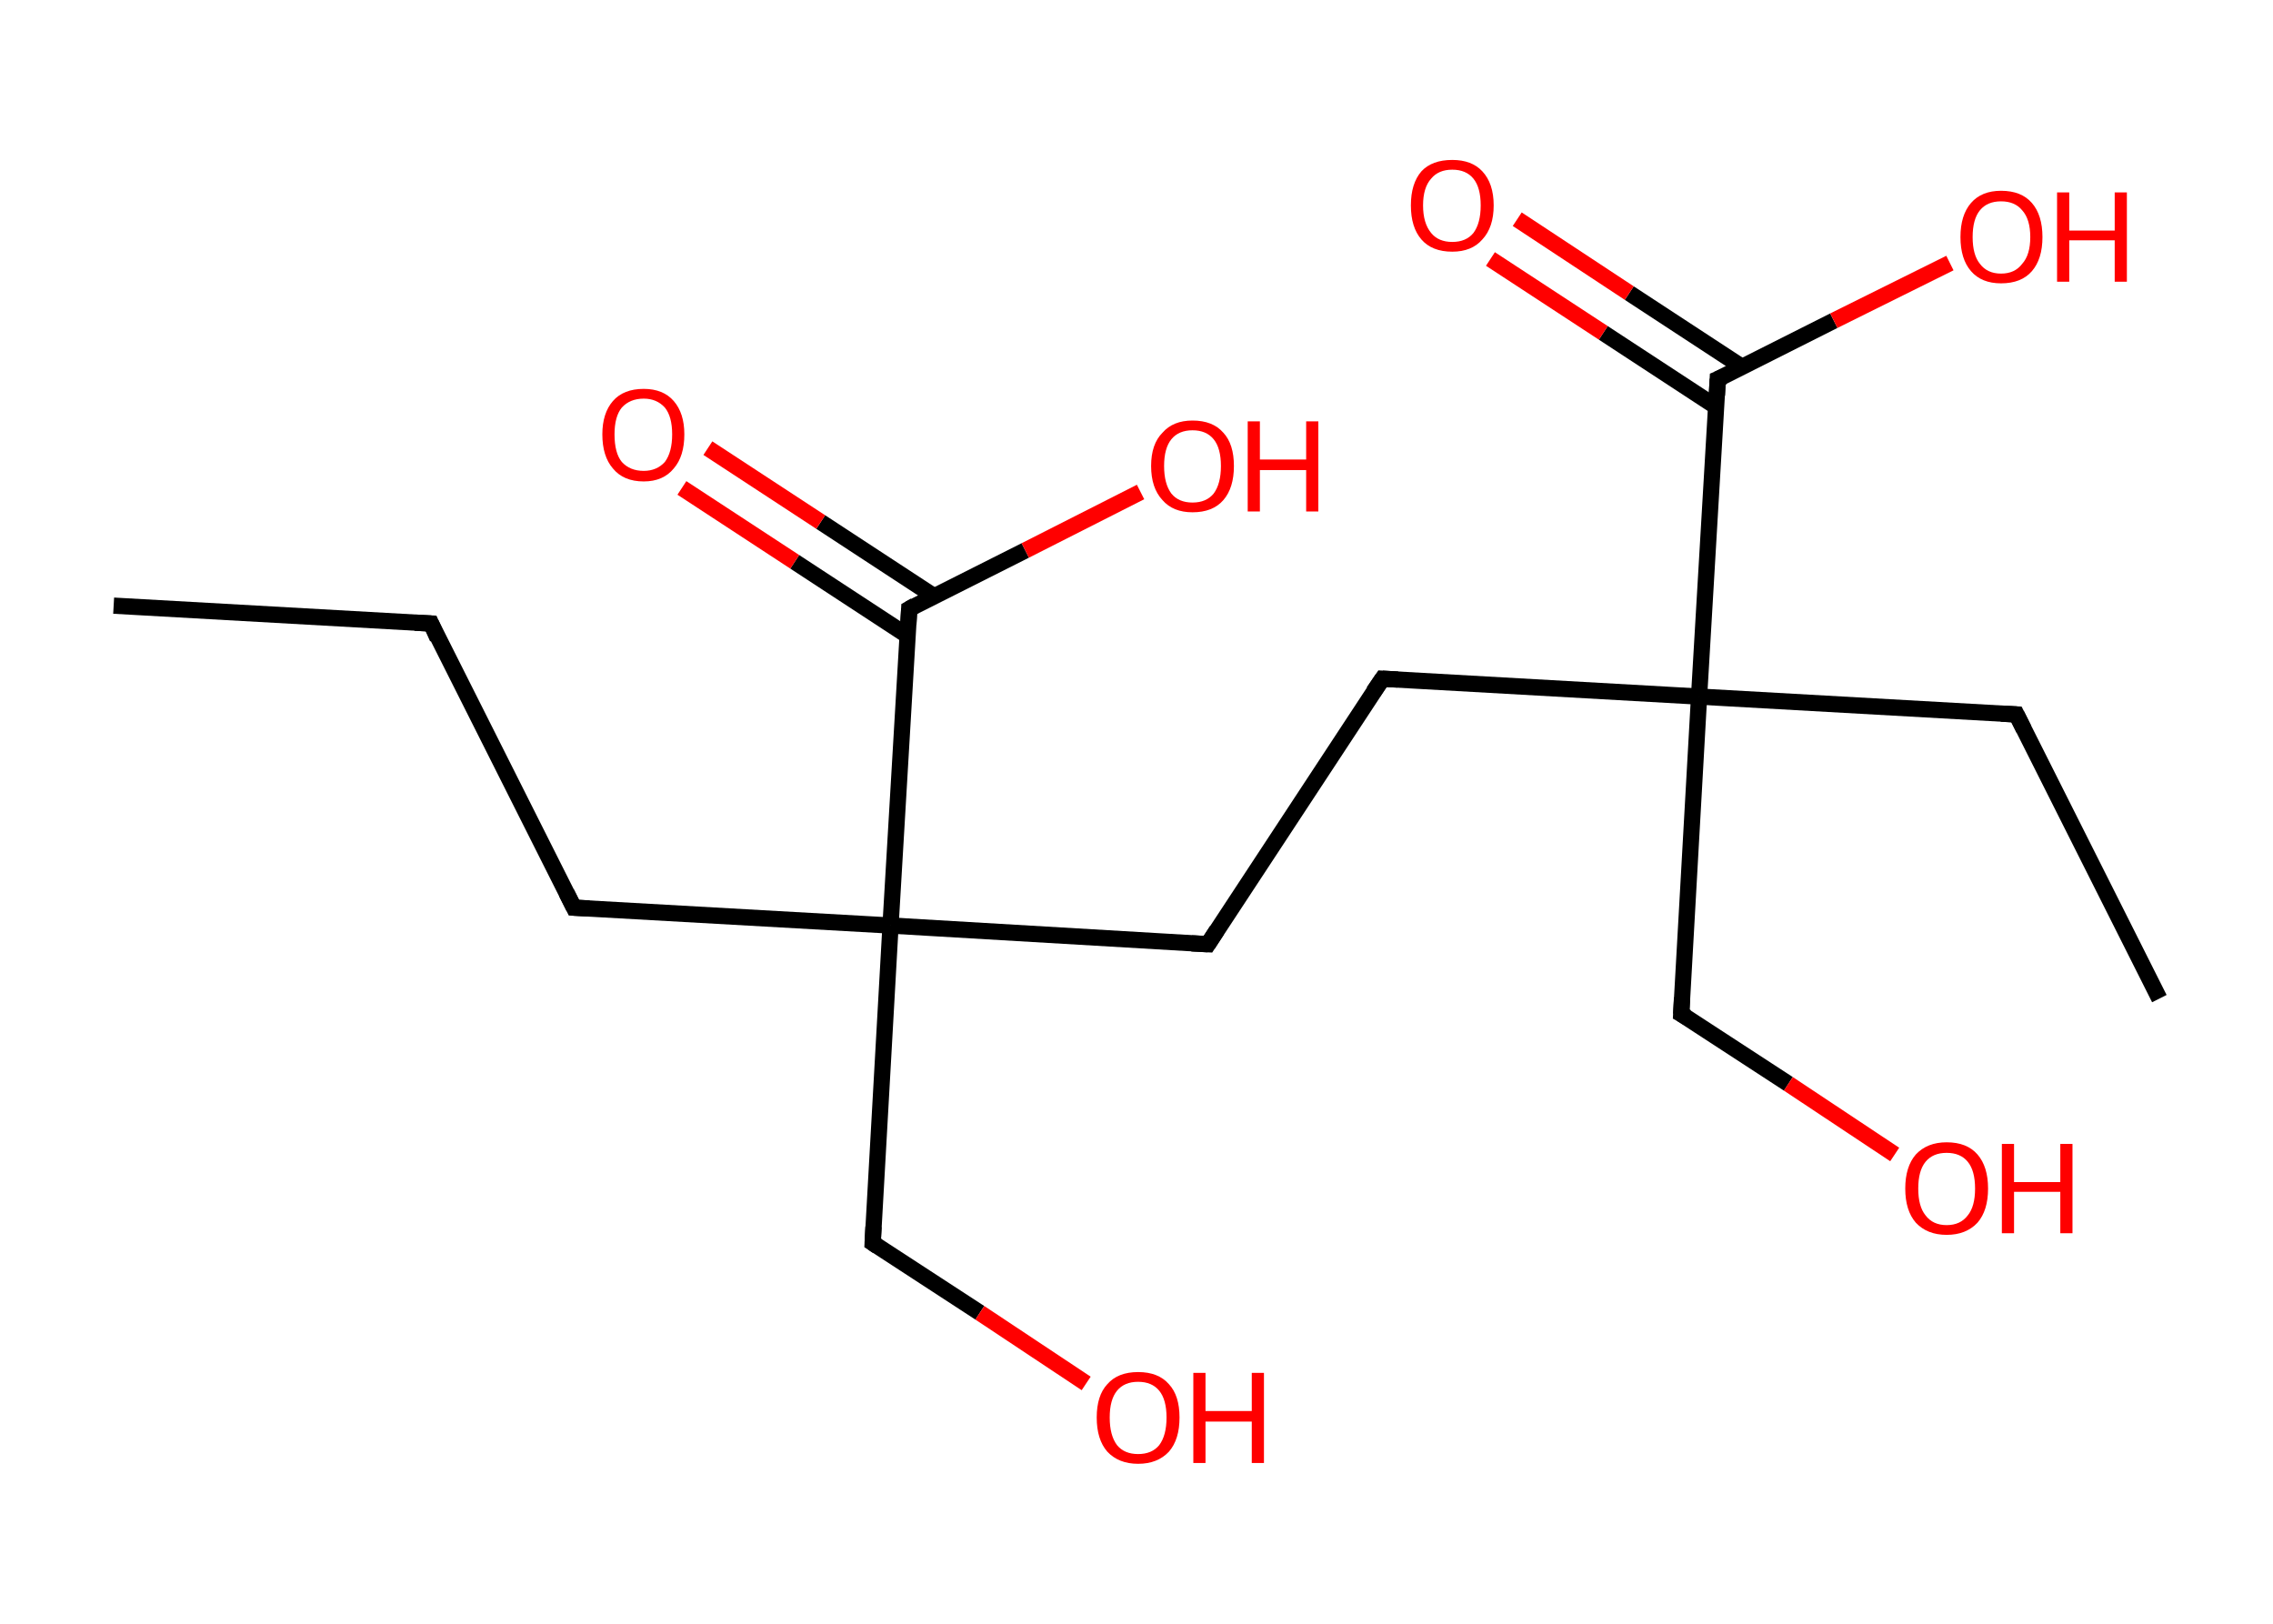 <?xml version='1.0' encoding='ASCII' standalone='yes'?>
<svg xmlns="http://www.w3.org/2000/svg" xmlns:rdkit="http://www.rdkit.org/xml" xmlns:xlink="http://www.w3.org/1999/xlink" version="1.1" baseProfile="full" xml:space="preserve" width="280px" height="200px" viewBox="0 0 280 200">
<!-- END OF HEADER -->
<rect style="opacity:1.0;fill:#FFFFFF;stroke:none" width="280.0" height="200.0" x="0.0" y="0.0"> </rect>
<path class="bond-0 atom-0 atom-1" d="M 14.0,74.6 L 53.1,76.8" style="fill:none;fill-rule:evenodd;stroke:#000000;stroke-width:2.0px;stroke-linecap:butt;stroke-linejoin:miter;stroke-opacity:1"/>
<path class="bond-1 atom-1 atom-2" d="M 53.1,76.8 L 70.7,111.8" style="fill:none;fill-rule:evenodd;stroke:#000000;stroke-width:2.0px;stroke-linecap:butt;stroke-linejoin:miter;stroke-opacity:1"/>
<path class="bond-2 atom-2 atom-3" d="M 70.7,111.8 L 109.7,114.0" style="fill:none;fill-rule:evenodd;stroke:#000000;stroke-width:2.0px;stroke-linecap:butt;stroke-linejoin:miter;stroke-opacity:1"/>
<path class="bond-3 atom-3 atom-4" d="M 109.7,114.0 L 107.5,153.1" style="fill:none;fill-rule:evenodd;stroke:#000000;stroke-width:2.0px;stroke-linecap:butt;stroke-linejoin:miter;stroke-opacity:1"/>
<path class="bond-4 atom-4 atom-5" d="M 107.5,153.1 L 120.7,161.7" style="fill:none;fill-rule:evenodd;stroke:#000000;stroke-width:2.0px;stroke-linecap:butt;stroke-linejoin:miter;stroke-opacity:1"/>
<path class="bond-4 atom-4 atom-5" d="M 120.7,161.7 L 133.8,170.4" style="fill:none;fill-rule:evenodd;stroke:#FF0000;stroke-width:2.0px;stroke-linecap:butt;stroke-linejoin:miter;stroke-opacity:1"/>
<path class="bond-5 atom-3 atom-6" d="M 109.7,114.0 L 148.8,116.3" style="fill:none;fill-rule:evenodd;stroke:#000000;stroke-width:2.0px;stroke-linecap:butt;stroke-linejoin:miter;stroke-opacity:1"/>
<path class="bond-6 atom-6 atom-7" d="M 148.8,116.3 L 170.3,83.6" style="fill:none;fill-rule:evenodd;stroke:#000000;stroke-width:2.0px;stroke-linecap:butt;stroke-linejoin:miter;stroke-opacity:1"/>
<path class="bond-7 atom-7 atom-8" d="M 170.3,83.6 L 209.3,85.8" style="fill:none;fill-rule:evenodd;stroke:#000000;stroke-width:2.0px;stroke-linecap:butt;stroke-linejoin:miter;stroke-opacity:1"/>
<path class="bond-8 atom-8 atom-9" d="M 209.3,85.8 L 248.4,88.0" style="fill:none;fill-rule:evenodd;stroke:#000000;stroke-width:2.0px;stroke-linecap:butt;stroke-linejoin:miter;stroke-opacity:1"/>
<path class="bond-9 atom-9 atom-10" d="M 248.4,88.0 L 266.0,123.0" style="fill:none;fill-rule:evenodd;stroke:#000000;stroke-width:2.0px;stroke-linecap:butt;stroke-linejoin:miter;stroke-opacity:1"/>
<path class="bond-10 atom-8 atom-11" d="M 209.3,85.8 L 207.1,124.9" style="fill:none;fill-rule:evenodd;stroke:#000000;stroke-width:2.0px;stroke-linecap:butt;stroke-linejoin:miter;stroke-opacity:1"/>
<path class="bond-11 atom-11 atom-12" d="M 207.1,124.9 L 220.3,133.5" style="fill:none;fill-rule:evenodd;stroke:#000000;stroke-width:2.0px;stroke-linecap:butt;stroke-linejoin:miter;stroke-opacity:1"/>
<path class="bond-11 atom-11 atom-12" d="M 220.3,133.5 L 233.4,142.2" style="fill:none;fill-rule:evenodd;stroke:#FF0000;stroke-width:2.0px;stroke-linecap:butt;stroke-linejoin:miter;stroke-opacity:1"/>
<path class="bond-12 atom-8 atom-13" d="M 209.3,85.8 L 211.6,46.7" style="fill:none;fill-rule:evenodd;stroke:#000000;stroke-width:2.0px;stroke-linecap:butt;stroke-linejoin:miter;stroke-opacity:1"/>
<path class="bond-13 atom-13 atom-14" d="M 214.6,45.2 L 200.7,36.1" style="fill:none;fill-rule:evenodd;stroke:#000000;stroke-width:2.0px;stroke-linecap:butt;stroke-linejoin:miter;stroke-opacity:1"/>
<path class="bond-13 atom-13 atom-14" d="M 200.7,36.1 L 186.9,27.0" style="fill:none;fill-rule:evenodd;stroke:#FF0000;stroke-width:2.0px;stroke-linecap:butt;stroke-linejoin:miter;stroke-opacity:1"/>
<path class="bond-13 atom-13 atom-14" d="M 211.4,50.1 L 197.5,41.0" style="fill:none;fill-rule:evenodd;stroke:#000000;stroke-width:2.0px;stroke-linecap:butt;stroke-linejoin:miter;stroke-opacity:1"/>
<path class="bond-13 atom-13 atom-14" d="M 197.5,41.0 L 183.6,31.9" style="fill:none;fill-rule:evenodd;stroke:#FF0000;stroke-width:2.0px;stroke-linecap:butt;stroke-linejoin:miter;stroke-opacity:1"/>
<path class="bond-14 atom-13 atom-15" d="M 211.6,46.7 L 225.9,39.5" style="fill:none;fill-rule:evenodd;stroke:#000000;stroke-width:2.0px;stroke-linecap:butt;stroke-linejoin:miter;stroke-opacity:1"/>
<path class="bond-14 atom-13 atom-15" d="M 225.9,39.5 L 240.2,32.4" style="fill:none;fill-rule:evenodd;stroke:#FF0000;stroke-width:2.0px;stroke-linecap:butt;stroke-linejoin:miter;stroke-opacity:1"/>
<path class="bond-15 atom-3 atom-16" d="M 109.7,114.0 L 112.0,75.0" style="fill:none;fill-rule:evenodd;stroke:#000000;stroke-width:2.0px;stroke-linecap:butt;stroke-linejoin:miter;stroke-opacity:1"/>
<path class="bond-16 atom-16 atom-17" d="M 115.0,73.4 L 101.1,64.3" style="fill:none;fill-rule:evenodd;stroke:#000000;stroke-width:2.0px;stroke-linecap:butt;stroke-linejoin:miter;stroke-opacity:1"/>
<path class="bond-16 atom-16 atom-17" d="M 101.1,64.3 L 87.2,55.2" style="fill:none;fill-rule:evenodd;stroke:#FF0000;stroke-width:2.0px;stroke-linecap:butt;stroke-linejoin:miter;stroke-opacity:1"/>
<path class="bond-16 atom-16 atom-17" d="M 111.8,78.3 L 97.9,69.2" style="fill:none;fill-rule:evenodd;stroke:#000000;stroke-width:2.0px;stroke-linecap:butt;stroke-linejoin:miter;stroke-opacity:1"/>
<path class="bond-16 atom-16 atom-17" d="M 97.9,69.2 L 84.0,60.1" style="fill:none;fill-rule:evenodd;stroke:#FF0000;stroke-width:2.0px;stroke-linecap:butt;stroke-linejoin:miter;stroke-opacity:1"/>
<path class="bond-17 atom-16 atom-18" d="M 112.0,75.0 L 126.3,67.8" style="fill:none;fill-rule:evenodd;stroke:#000000;stroke-width:2.0px;stroke-linecap:butt;stroke-linejoin:miter;stroke-opacity:1"/>
<path class="bond-17 atom-16 atom-18" d="M 126.3,67.8 L 140.5,60.6" style="fill:none;fill-rule:evenodd;stroke:#FF0000;stroke-width:2.0px;stroke-linecap:butt;stroke-linejoin:miter;stroke-opacity:1"/>
<path d="M 51.1,76.7 L 53.1,76.8 L 53.9,78.6" style="fill:none;stroke:#000000;stroke-width:2.0px;stroke-linecap:butt;stroke-linejoin:miter;stroke-opacity:1;"/>
<path d="M 69.8,110.0 L 70.7,111.8 L 72.6,111.9" style="fill:none;stroke:#000000;stroke-width:2.0px;stroke-linecap:butt;stroke-linejoin:miter;stroke-opacity:1;"/>
<path d="M 107.6,151.1 L 107.5,153.1 L 108.1,153.5" style="fill:none;stroke:#000000;stroke-width:2.0px;stroke-linecap:butt;stroke-linejoin:miter;stroke-opacity:1;"/>
<path d="M 146.8,116.2 L 148.8,116.3 L 149.9,114.6" style="fill:none;stroke:#000000;stroke-width:2.0px;stroke-linecap:butt;stroke-linejoin:miter;stroke-opacity:1;"/>
<path d="M 169.2,85.2 L 170.3,83.6 L 172.2,83.7" style="fill:none;stroke:#000000;stroke-width:2.0px;stroke-linecap:butt;stroke-linejoin:miter;stroke-opacity:1;"/>
<path d="M 246.5,87.9 L 248.4,88.0 L 249.3,89.8" style="fill:none;stroke:#000000;stroke-width:2.0px;stroke-linecap:butt;stroke-linejoin:miter;stroke-opacity:1;"/>
<path d="M 207.2,122.9 L 207.1,124.9 L 207.8,125.3" style="fill:none;stroke:#000000;stroke-width:2.0px;stroke-linecap:butt;stroke-linejoin:miter;stroke-opacity:1;"/>
<path d="M 211.5,48.7 L 211.6,46.7 L 212.3,46.4" style="fill:none;stroke:#000000;stroke-width:2.0px;stroke-linecap:butt;stroke-linejoin:miter;stroke-opacity:1;"/>
<path d="M 111.9,76.9 L 112.0,75.0 L 112.7,74.6" style="fill:none;stroke:#000000;stroke-width:2.0px;stroke-linecap:butt;stroke-linejoin:miter;stroke-opacity:1;"/>
<path class="atom-5" d="M 135.1 174.6 Q 135.1 171.9, 136.4 170.5 Q 137.7 169.0, 140.2 169.0 Q 142.7 169.0, 144.0 170.5 Q 145.3 171.9, 145.3 174.6 Q 145.3 177.3, 144.0 178.8 Q 142.6 180.3, 140.2 180.3 Q 137.8 180.3, 136.4 178.8 Q 135.1 177.3, 135.1 174.6 M 140.2 179.1 Q 141.9 179.1, 142.8 178.0 Q 143.7 176.8, 143.7 174.6 Q 143.7 172.4, 142.8 171.3 Q 141.9 170.2, 140.2 170.2 Q 138.5 170.2, 137.6 171.3 Q 136.7 172.4, 136.7 174.6 Q 136.7 176.8, 137.6 178.0 Q 138.5 179.1, 140.2 179.1 " fill="#FF0000"/>
<path class="atom-5" d="M 147.0 169.1 L 148.5 169.1 L 148.5 173.8 L 154.2 173.8 L 154.2 169.1 L 155.7 169.1 L 155.7 180.2 L 154.2 180.2 L 154.2 175.1 L 148.5 175.1 L 148.5 180.2 L 147.0 180.2 L 147.0 169.1 " fill="#FF0000"/>
<path class="atom-12" d="M 234.7 146.4 Q 234.7 143.7, 236.0 142.2 Q 237.4 140.7, 239.8 140.7 Q 242.3 140.7, 243.6 142.2 Q 244.9 143.7, 244.9 146.4 Q 244.9 149.1, 243.6 150.6 Q 242.2 152.1, 239.8 152.1 Q 237.4 152.1, 236.0 150.6 Q 234.7 149.1, 234.7 146.4 M 239.8 150.9 Q 241.5 150.9, 242.4 149.7 Q 243.3 148.6, 243.3 146.4 Q 243.3 144.2, 242.4 143.1 Q 241.5 142.0, 239.8 142.0 Q 238.1 142.0, 237.2 143.1 Q 236.3 144.2, 236.3 146.4 Q 236.3 148.6, 237.2 149.7 Q 238.1 150.9, 239.8 150.9 " fill="#FF0000"/>
<path class="atom-12" d="M 246.6 140.9 L 248.1 140.9 L 248.1 145.6 L 253.8 145.6 L 253.8 140.9 L 255.3 140.9 L 255.3 151.9 L 253.8 151.9 L 253.8 146.8 L 248.1 146.8 L 248.1 151.9 L 246.6 151.9 L 246.6 140.9 " fill="#FF0000"/>
<path class="atom-14" d="M 173.8 25.3 Q 173.8 22.6, 175.1 21.1 Q 176.4 19.7, 178.9 19.7 Q 181.3 19.7, 182.6 21.1 Q 184.0 22.6, 184.0 25.3 Q 184.0 28.0, 182.6 29.5 Q 181.3 31.0, 178.9 31.0 Q 176.4 31.0, 175.1 29.5 Q 173.8 28.0, 173.8 25.3 M 178.9 29.8 Q 180.6 29.8, 181.5 28.7 Q 182.4 27.5, 182.4 25.3 Q 182.4 23.1, 181.5 22.0 Q 180.6 20.9, 178.9 20.9 Q 177.2 20.9, 176.3 22.0 Q 175.3 23.1, 175.3 25.3 Q 175.3 27.5, 176.3 28.7 Q 177.2 29.8, 178.9 29.8 " fill="#FF0000"/>
<path class="atom-15" d="M 241.5 29.2 Q 241.5 26.5, 242.8 25.0 Q 244.1 23.5, 246.5 23.5 Q 249.0 23.5, 250.3 25.0 Q 251.6 26.5, 251.6 29.2 Q 251.6 31.9, 250.3 33.4 Q 249.0 34.9, 246.5 34.9 Q 244.1 34.9, 242.8 33.4 Q 241.5 31.9, 241.5 29.2 M 246.5 33.7 Q 248.2 33.7, 249.1 32.5 Q 250.1 31.4, 250.1 29.2 Q 250.1 27.0, 249.1 25.9 Q 248.2 24.8, 246.5 24.8 Q 244.8 24.8, 243.9 25.9 Q 243.0 27.0, 243.0 29.2 Q 243.0 31.4, 243.9 32.5 Q 244.8 33.7, 246.5 33.7 " fill="#FF0000"/>
<path class="atom-15" d="M 253.4 23.7 L 254.9 23.7 L 254.9 28.4 L 260.5 28.4 L 260.5 23.7 L 262.0 23.7 L 262.0 34.7 L 260.5 34.7 L 260.5 29.6 L 254.9 29.6 L 254.9 34.7 L 253.4 34.7 L 253.4 23.7 " fill="#FF0000"/>
<path class="atom-17" d="M 74.2 53.5 Q 74.2 50.9, 75.5 49.4 Q 76.8 47.9, 79.3 47.9 Q 81.7 47.9, 83.0 49.4 Q 84.3 50.9, 84.3 53.5 Q 84.3 56.2, 83.0 57.7 Q 81.7 59.3, 79.3 59.3 Q 76.8 59.3, 75.5 57.7 Q 74.2 56.2, 74.2 53.5 M 79.3 58.0 Q 80.9 58.0, 81.9 56.9 Q 82.8 55.7, 82.8 53.5 Q 82.8 51.3, 81.9 50.2 Q 80.9 49.1, 79.3 49.1 Q 77.6 49.1, 76.6 50.2 Q 75.7 51.3, 75.7 53.5 Q 75.7 55.8, 76.6 56.9 Q 77.6 58.0, 79.3 58.0 " fill="#FF0000"/>
<path class="atom-18" d="M 141.8 57.4 Q 141.8 54.7, 143.2 53.3 Q 144.5 51.8, 146.9 51.8 Q 149.4 51.8, 150.7 53.3 Q 152.0 54.7, 152.0 57.4 Q 152.0 60.1, 150.7 61.6 Q 149.4 63.1, 146.9 63.1 Q 144.5 63.1, 143.2 61.6 Q 141.8 60.1, 141.8 57.4 M 146.9 61.9 Q 148.6 61.9, 149.5 60.8 Q 150.4 59.6, 150.4 57.4 Q 150.4 55.2, 149.5 54.1 Q 148.6 53.0, 146.9 53.0 Q 145.2 53.0, 144.3 54.1 Q 143.4 55.2, 143.4 57.4 Q 143.4 59.6, 144.3 60.8 Q 145.2 61.9, 146.9 61.9 " fill="#FF0000"/>
<path class="atom-18" d="M 153.7 51.9 L 155.2 51.9 L 155.2 56.6 L 160.9 56.6 L 160.9 51.9 L 162.4 51.9 L 162.4 63.0 L 160.9 63.0 L 160.9 57.9 L 155.2 57.9 L 155.2 63.0 L 153.7 63.0 L 153.7 51.9 " fill="#FF0000"/>
</svg>
